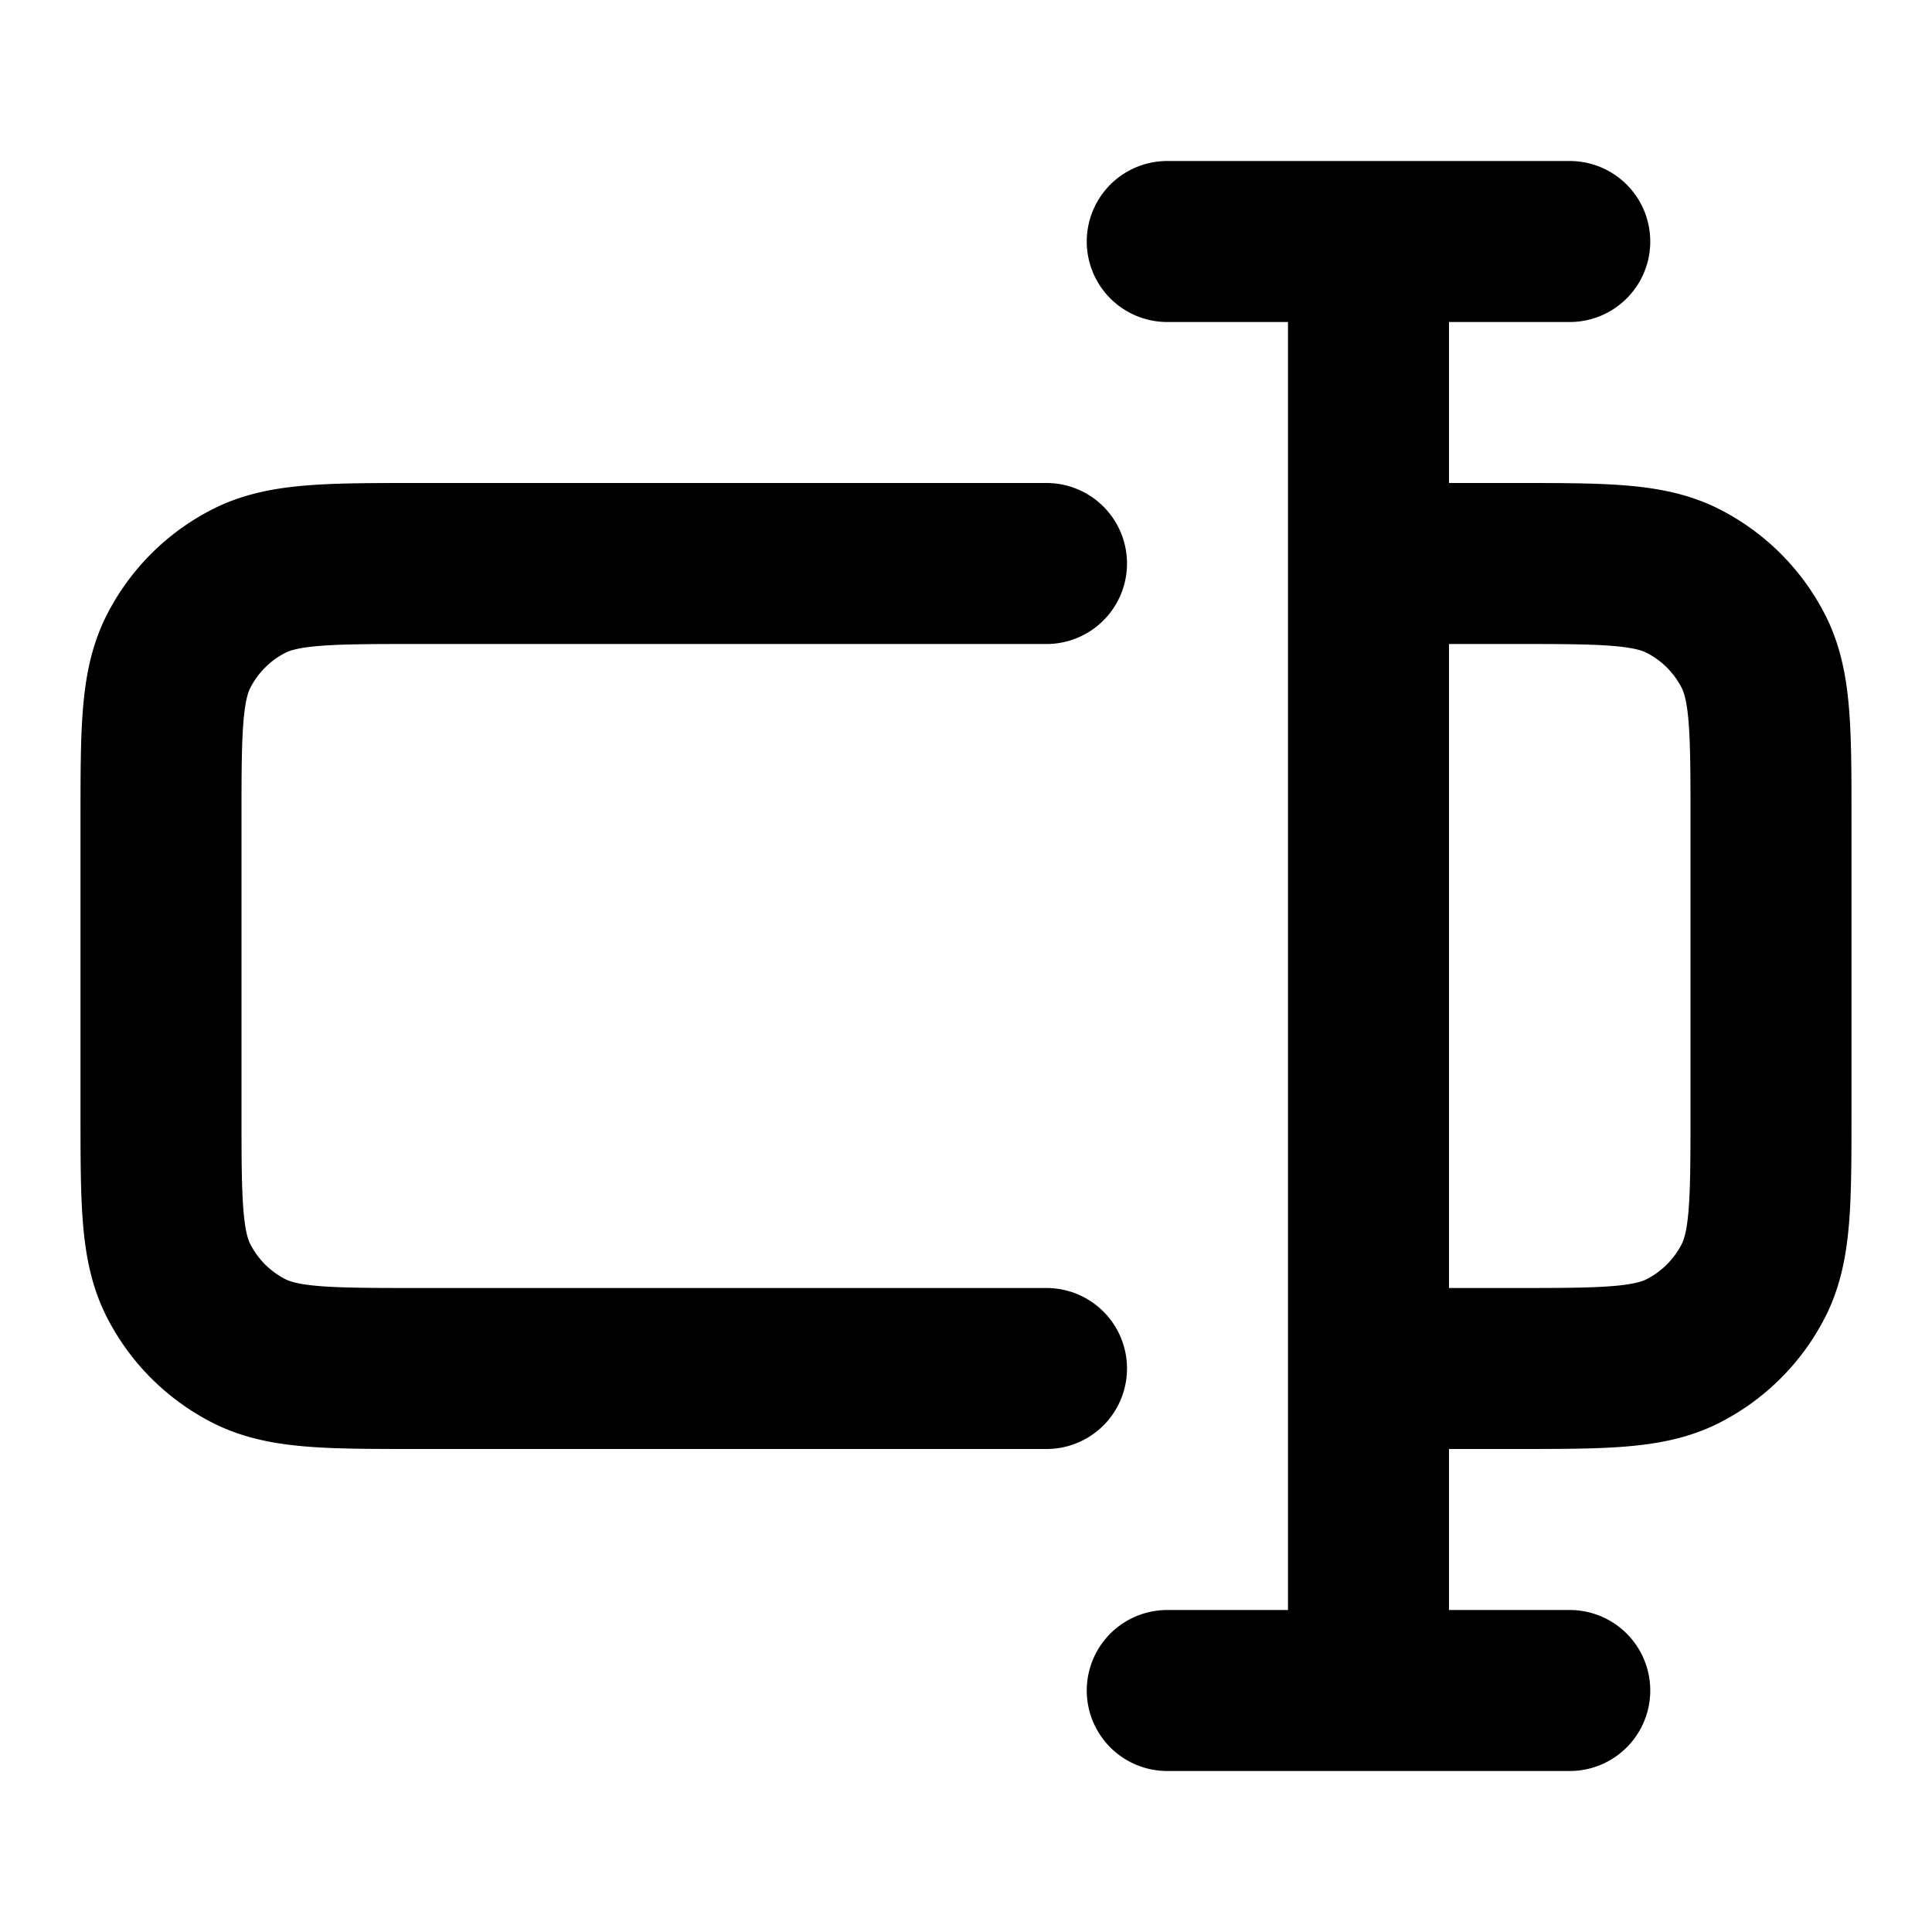 <svg xmlns="http://www.w3.org/2000/svg" width="24" height="24" fill="none" viewBox="0 0 24 24">
  <path stroke="#000" stroke-linecap="round" stroke-linejoin="round" stroke-width="2" d="M13 7H5.2c-1.12 0-1.68 0-2.108.218a2 2 0 0 0-.874.874C2 8.52 2 9.08 2 10.2v3.6c0 1.12 0 1.68.218 2.108a2 2 0 0 0 .874.874C3.52 17 4.08 17 5.2 17H13m4-10h1.8c1.12 0 1.68 0 2.108.218a2 2 0 0 1 .874.874C22 8.52 22 9.08 22 10.2v3.6c0 1.12 0 1.68-.218 2.108a2 2 0 0 1-.874.874C20.48 17 19.92 17 18.8 17H17m0 4V3m2.5 0h-5m5 18h-5"/>
</svg>
